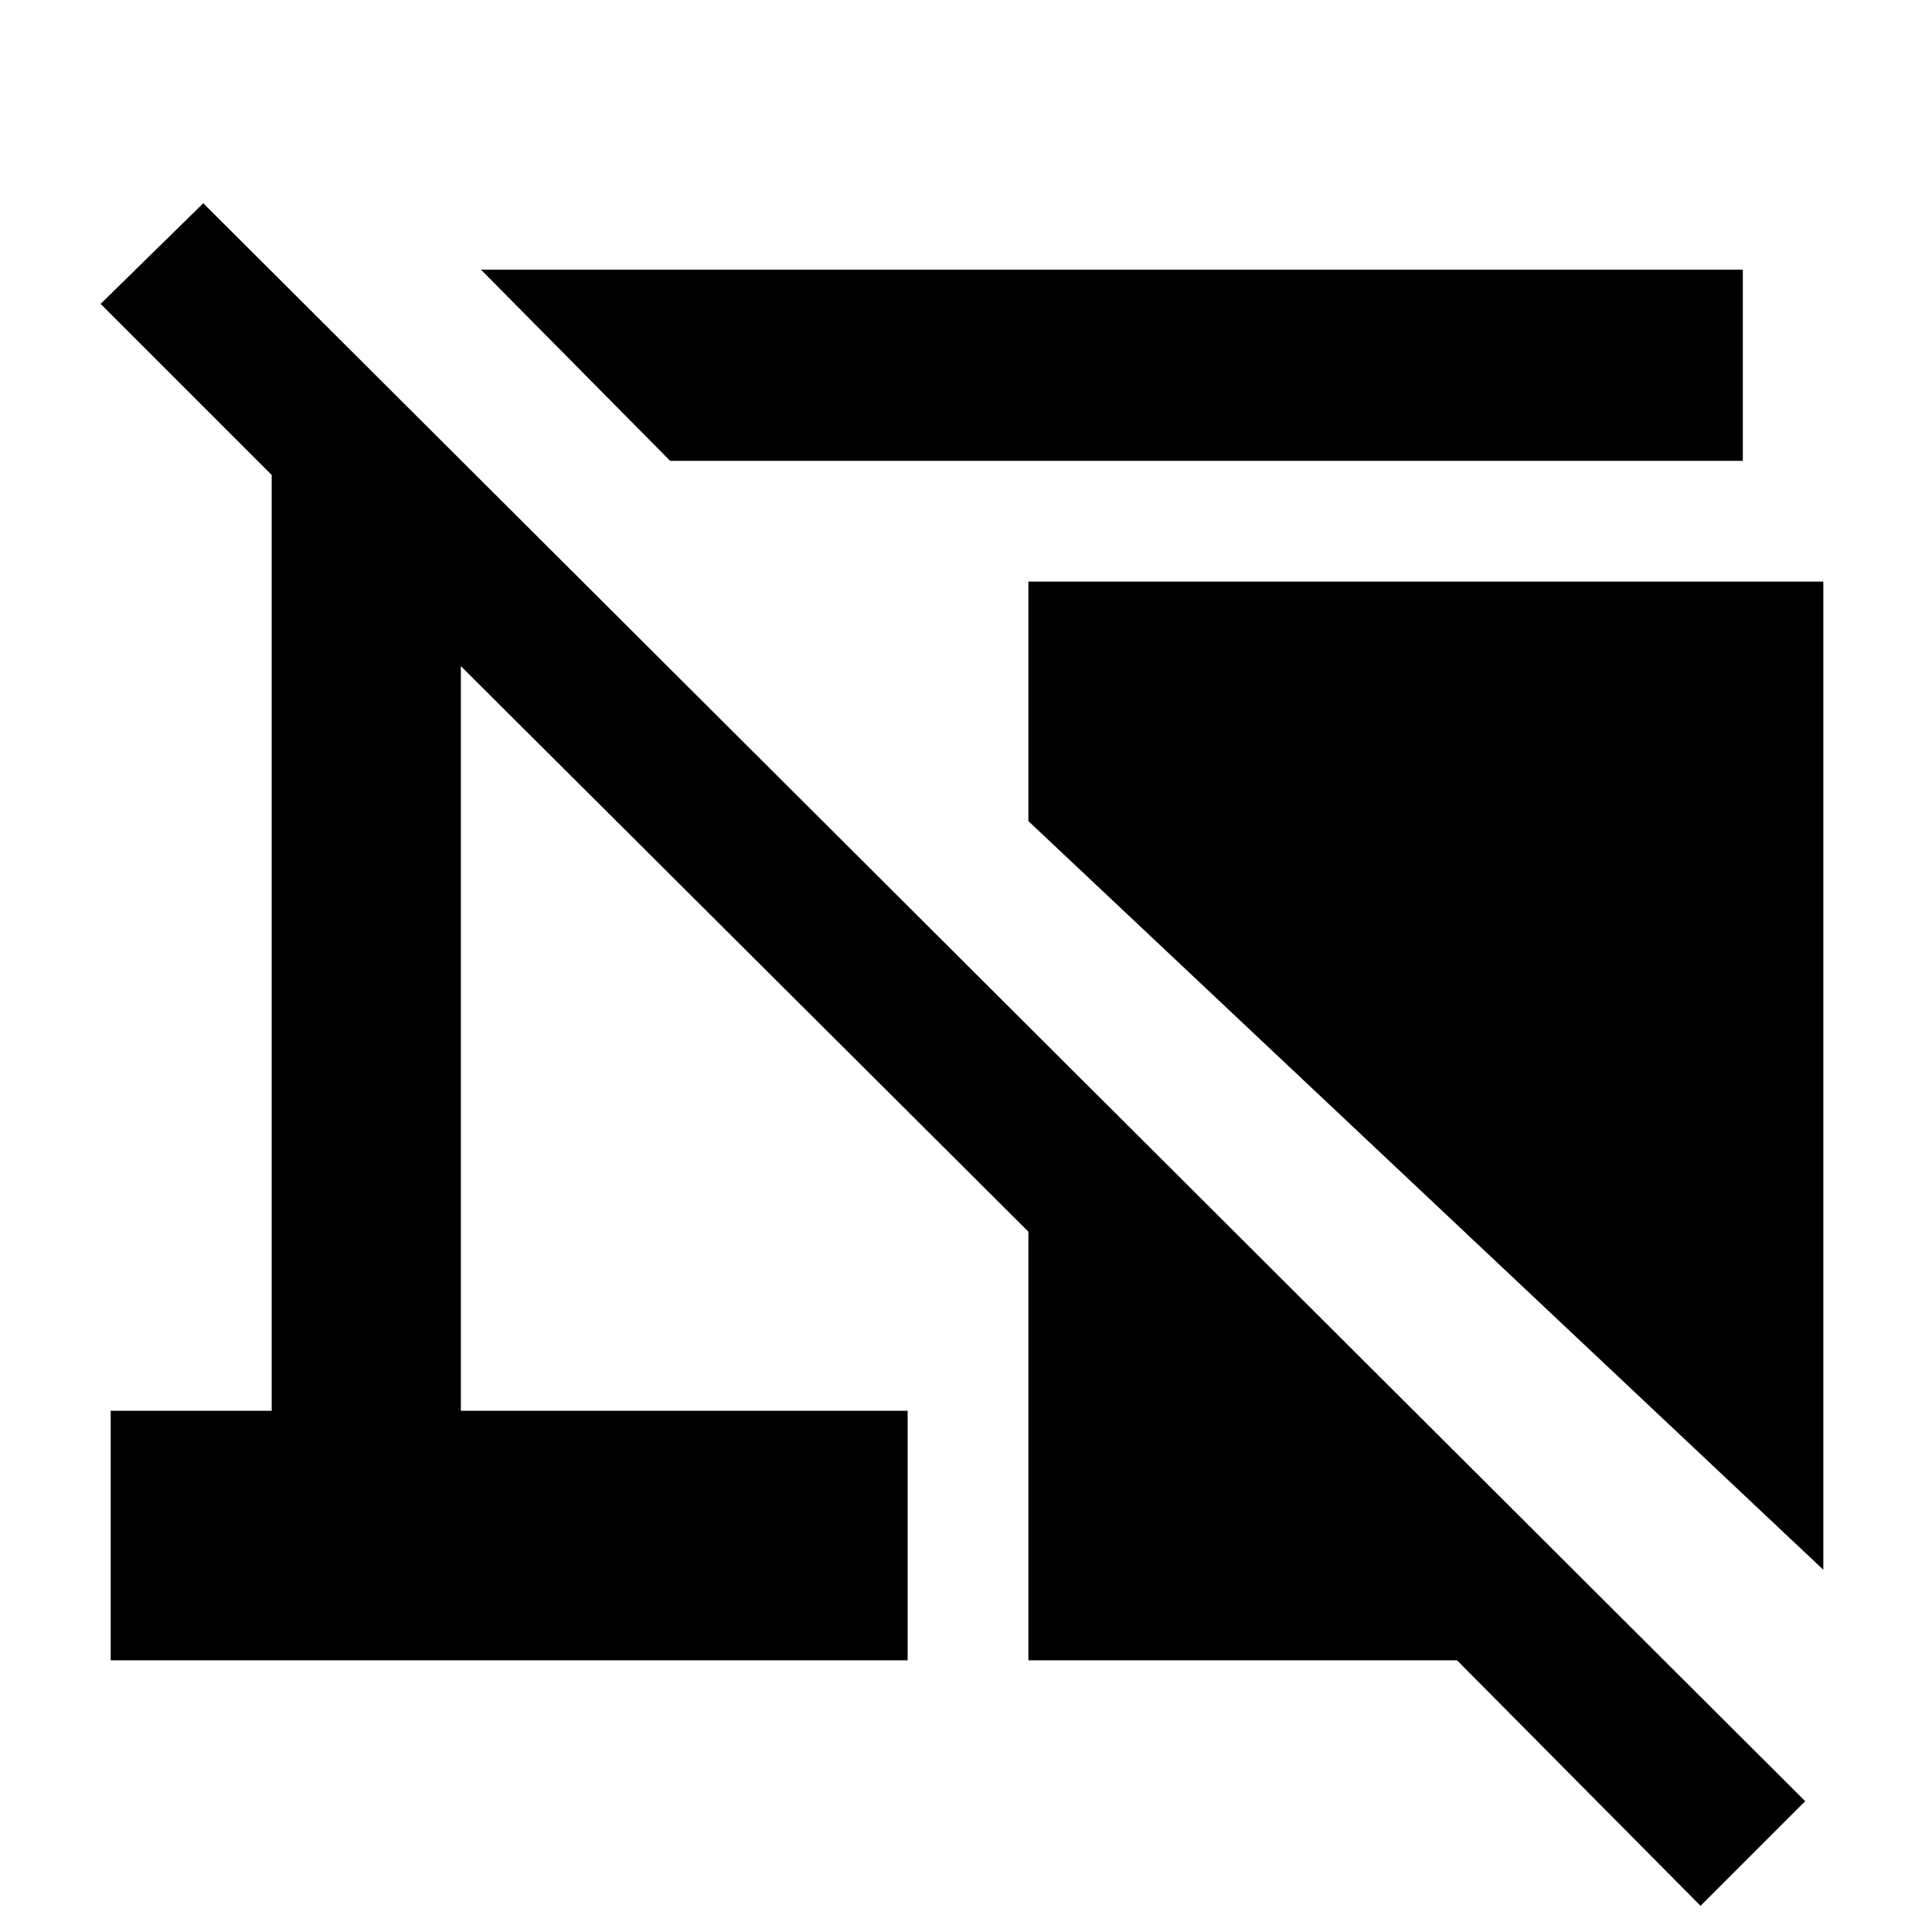 <svg xmlns="http://www.w3.org/2000/svg" height="48" viewBox="0 -960 960 960" width="48"><path d="m333-731-94-95h627v95H333Zm573 551L511-552v-119h395v491ZM845-13 724-135H511v-213L229-629v370h222v124H55v-124h80v-465l-85-85 51-50L897-65l-52 52Z"/></svg>